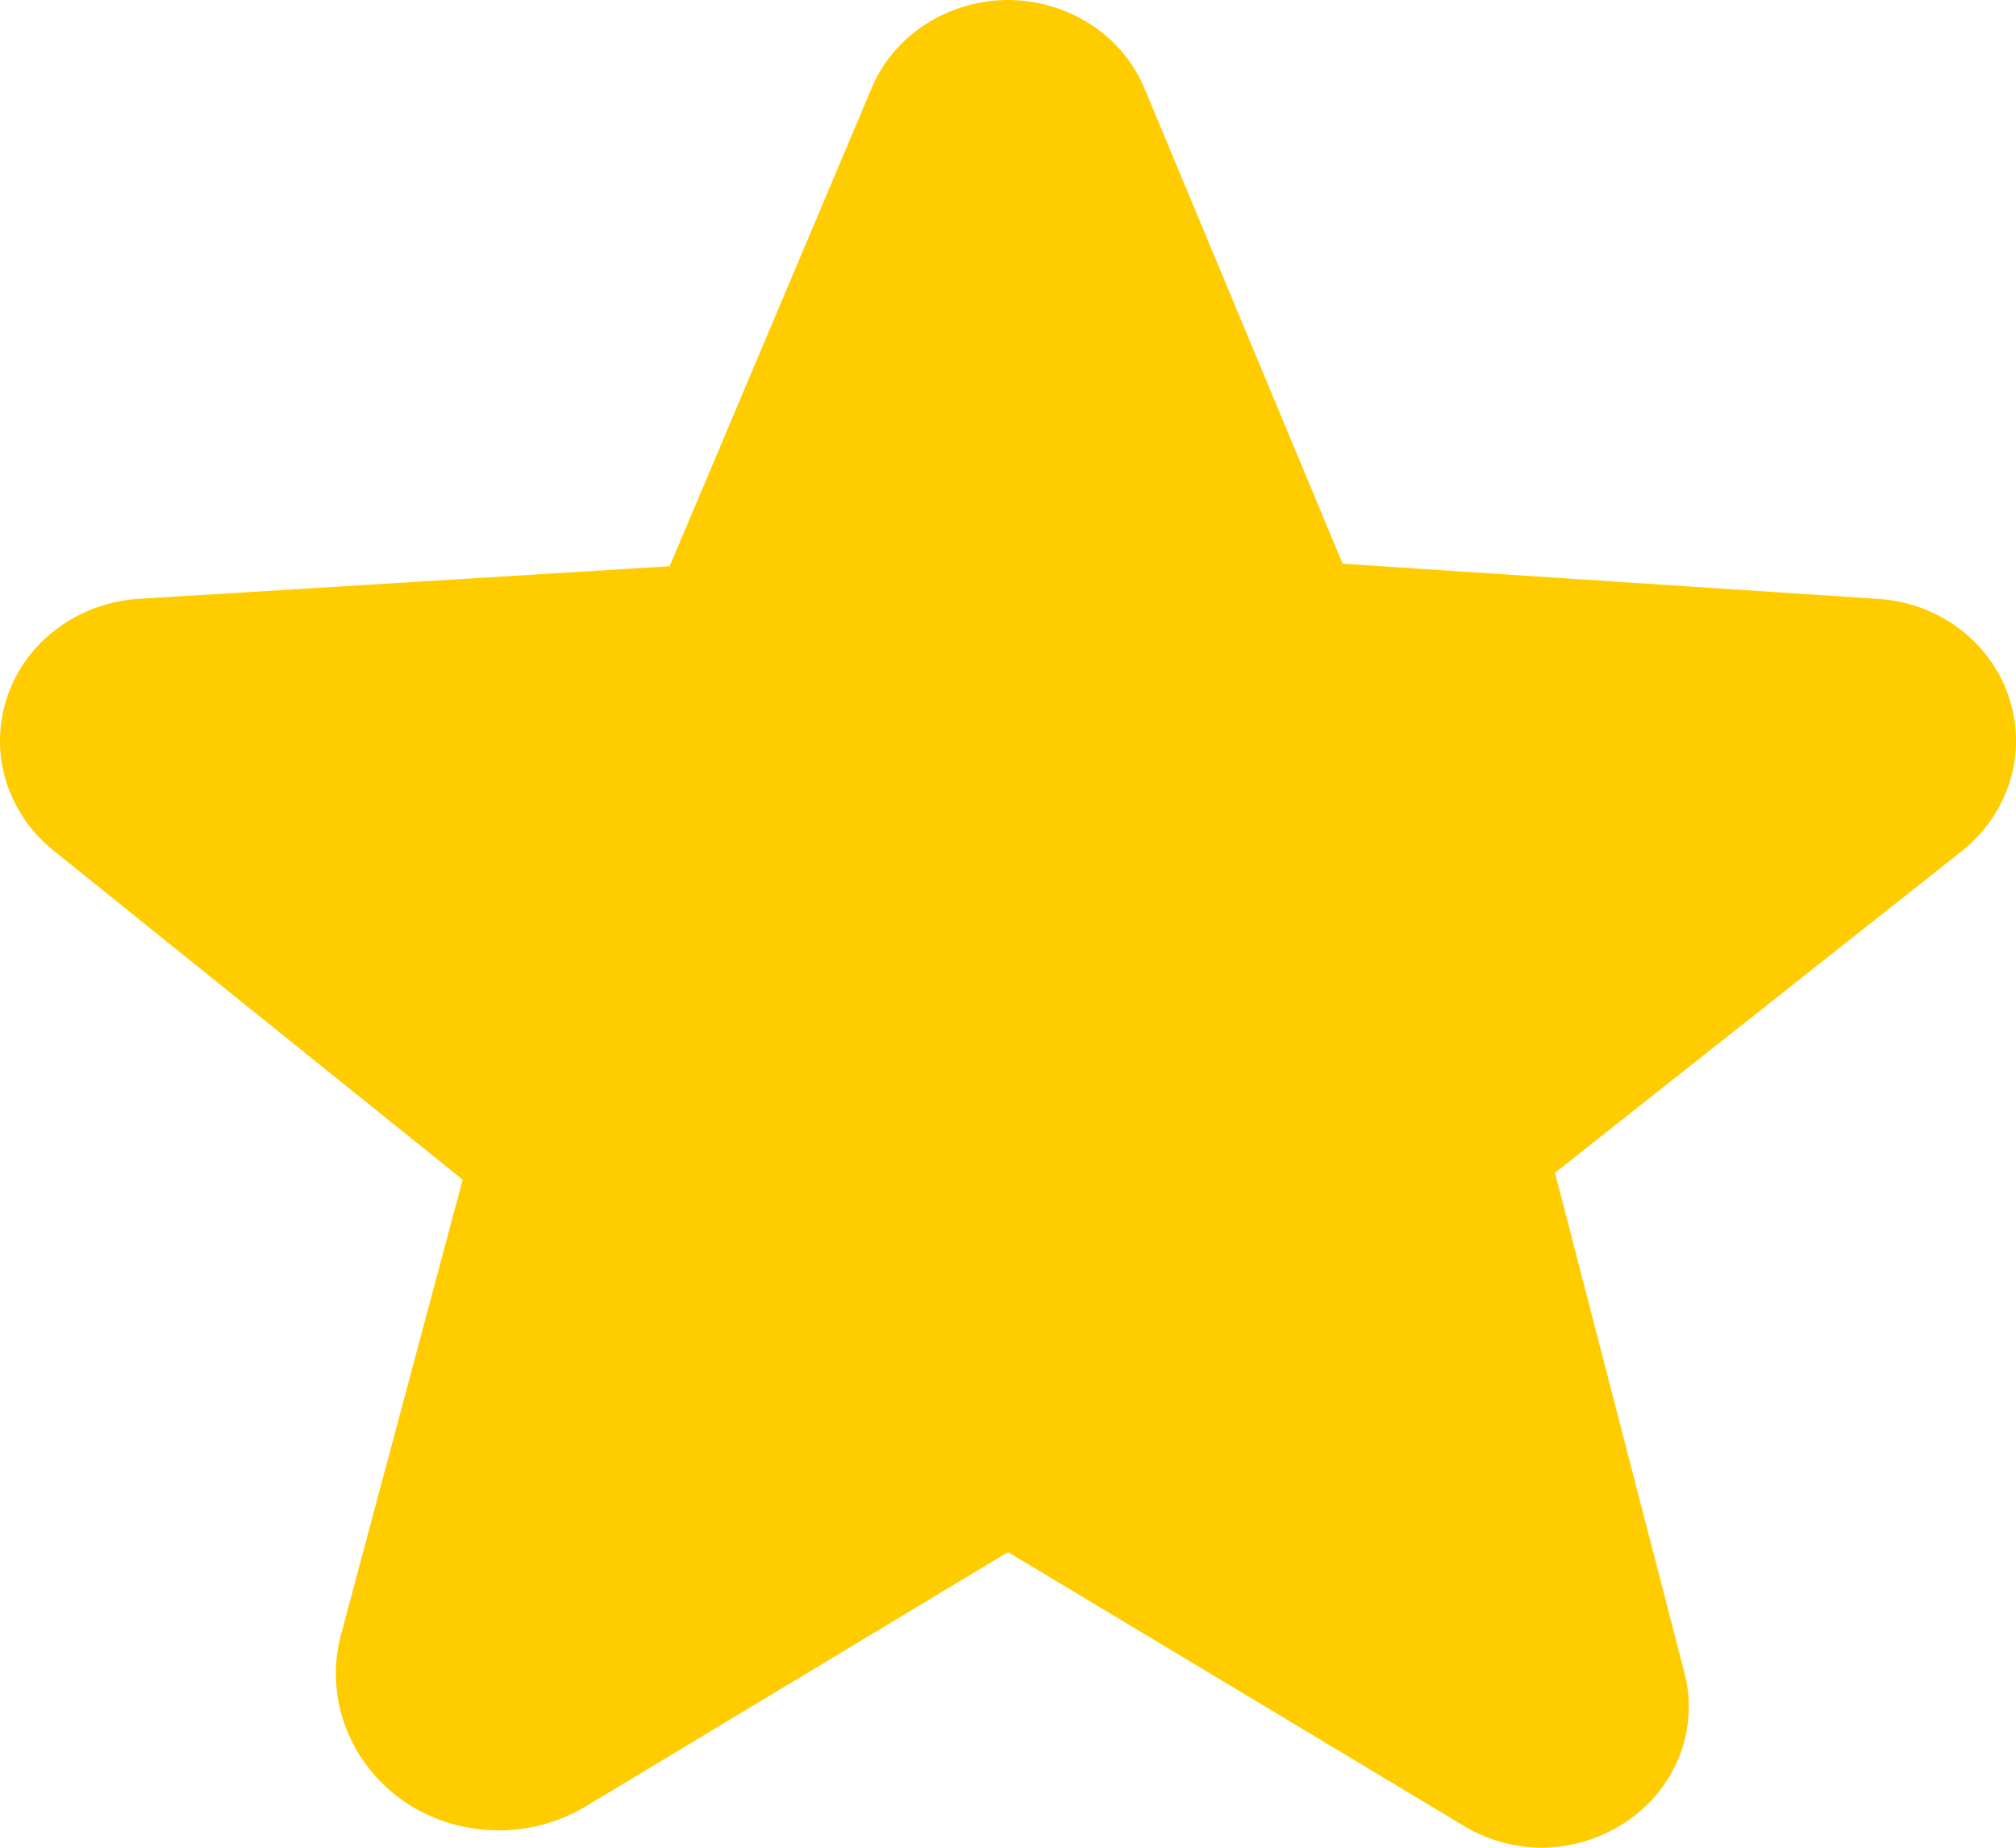 <svg width="12" height="11" viewBox="0 0 12 11" fill="none" xmlns="http://www.w3.org/2000/svg">
<path d="M11.677 5.067L9.256 6.982L10.022 9.941C10.057 10.065 10.062 10.195 10.036 10.321C10.011 10.447 9.954 10.566 9.873 10.668C9.791 10.77 9.686 10.853 9.565 10.911C9.444 10.969 9.311 10.999 9.176 11C9.011 10.999 8.849 10.953 8.71 10.868L6.005 9.243H5.995L3.483 10.756C3.321 10.853 3.131 10.902 2.94 10.896C2.748 10.891 2.562 10.831 2.406 10.725C2.246 10.614 2.124 10.459 2.057 10.281C1.99 10.103 1.981 9.91 2.031 9.727L2.754 7.023L0.323 5.067C0.185 4.958 0.085 4.811 0.035 4.647C-0.015 4.483 -0.011 4.308 0.044 4.145C0.099 3.985 0.202 3.844 0.342 3.741C0.481 3.637 0.65 3.576 0.826 3.565L3.986 3.371L5.186 0.53C5.25 0.374 5.362 0.24 5.507 0.146C5.653 0.051 5.824 0.001 6 0C6.176 0.001 6.347 0.051 6.493 0.146C6.638 0.24 6.75 0.374 6.814 0.53L7.992 3.356L11.174 3.565C11.35 3.575 11.52 3.636 11.659 3.74C11.799 3.844 11.902 3.985 11.956 4.145C12.011 4.308 12.015 4.483 11.965 4.647C11.915 4.811 11.815 4.958 11.677 5.067V5.067Z" fill="#FFCC00"/>
</svg>
